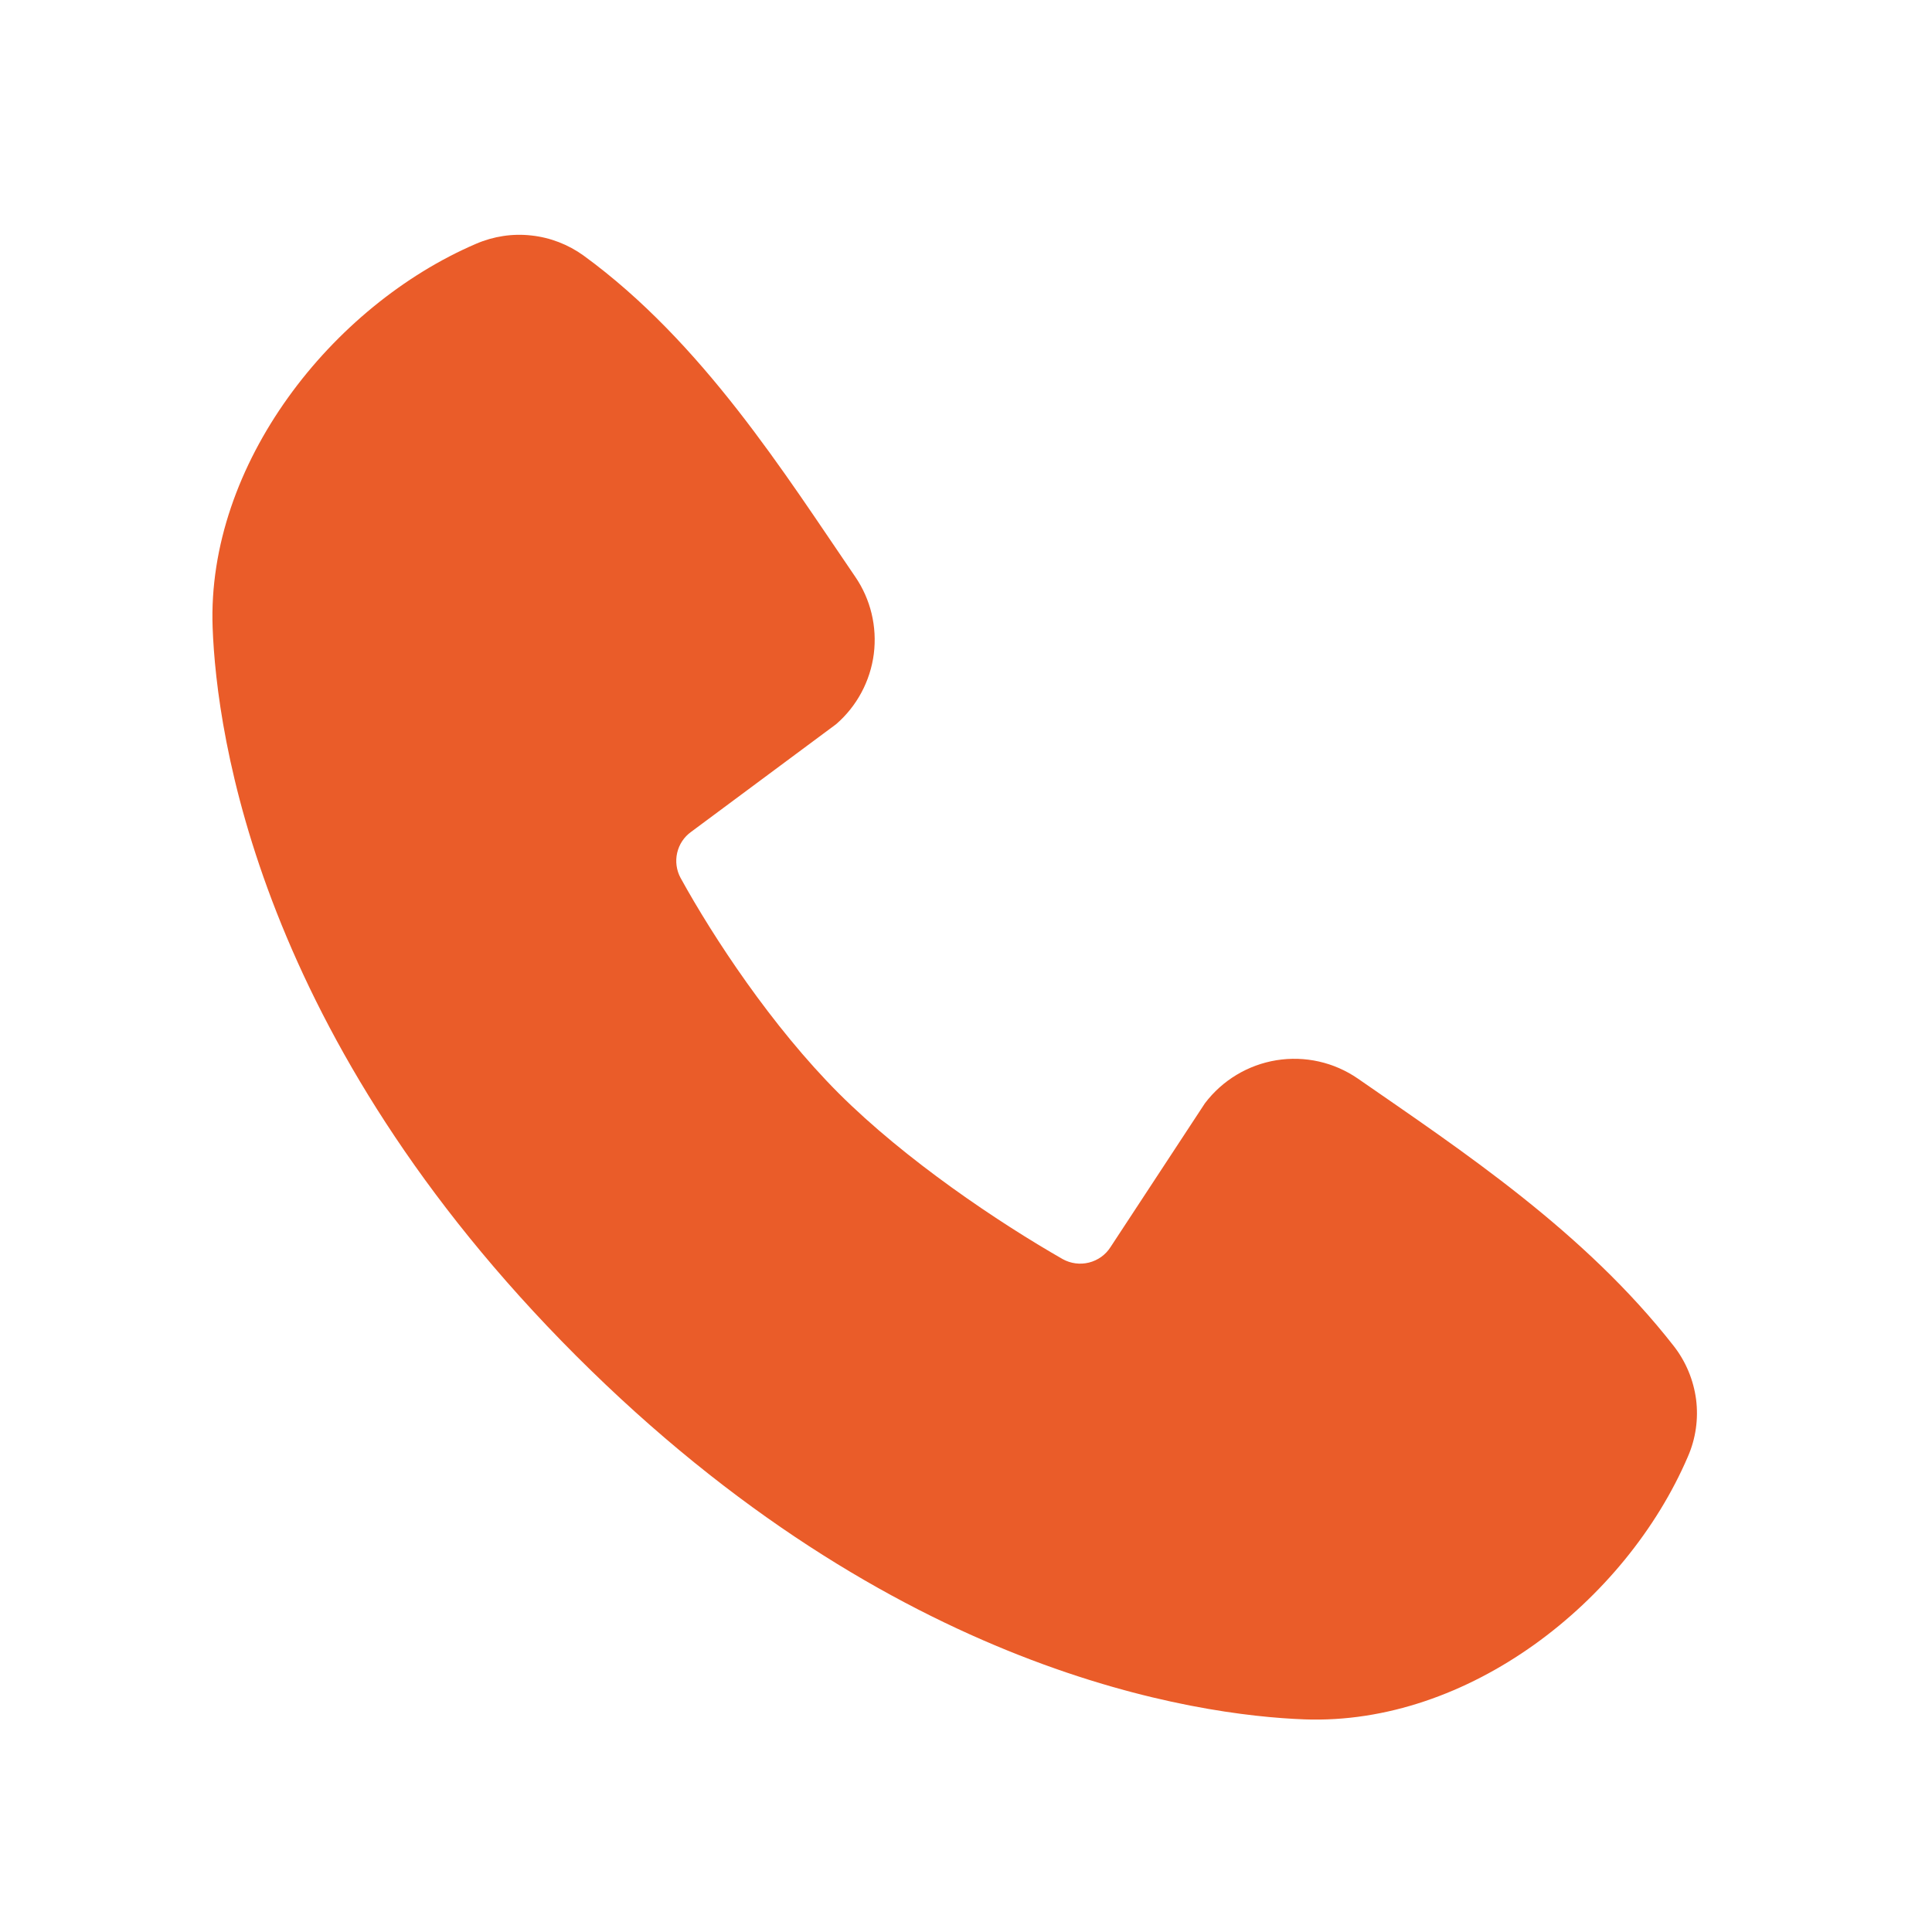 <svg width="18" height="18" viewBox="0 0 18 18" fill="none" xmlns="http://www.w3.org/2000/svg">
<g clip-path="url(#clip0_1_1499)">
<path fill-rule="evenodd" clip-rule="evenodd" d="M12.153 16.019C11.156 15.982 8.329 15.592 5.368 12.632C2.408 9.671 2.018 6.845 1.981 5.847C1.925 4.326 3.091 2.848 4.436 2.271C4.599 2.201 4.776 2.174 4.951 2.194C5.127 2.213 5.294 2.278 5.437 2.381C6.546 3.189 7.31 4.411 7.967 5.372C8.112 5.583 8.173 5.839 8.141 6.093C8.108 6.347 7.983 6.58 7.79 6.747L6.438 7.751C6.373 7.798 6.327 7.867 6.309 7.946C6.291 8.024 6.302 8.107 6.34 8.178C6.646 8.734 7.191 9.562 7.814 10.186C8.438 10.809 9.305 11.39 9.901 11.731C9.975 11.772 10.063 11.784 10.146 11.763C10.229 11.742 10.301 11.691 10.347 11.618L11.226 10.279C11.388 10.065 11.627 9.921 11.892 9.878C12.158 9.835 12.429 9.896 12.651 10.049C13.625 10.724 14.763 11.476 15.595 12.542C15.707 12.686 15.778 12.857 15.802 13.038C15.825 13.219 15.799 13.403 15.726 13.57C15.146 14.923 13.679 16.075 12.153 16.019Z" fill="#EA5C29"/>
</g>
<defs>
<clipPath id="clip0_1_1499">
<rect width="16.625" height="16.625" fill="white" transform="translate(0.688 0.688)"/>
</clipPath>
</defs>
</svg>
